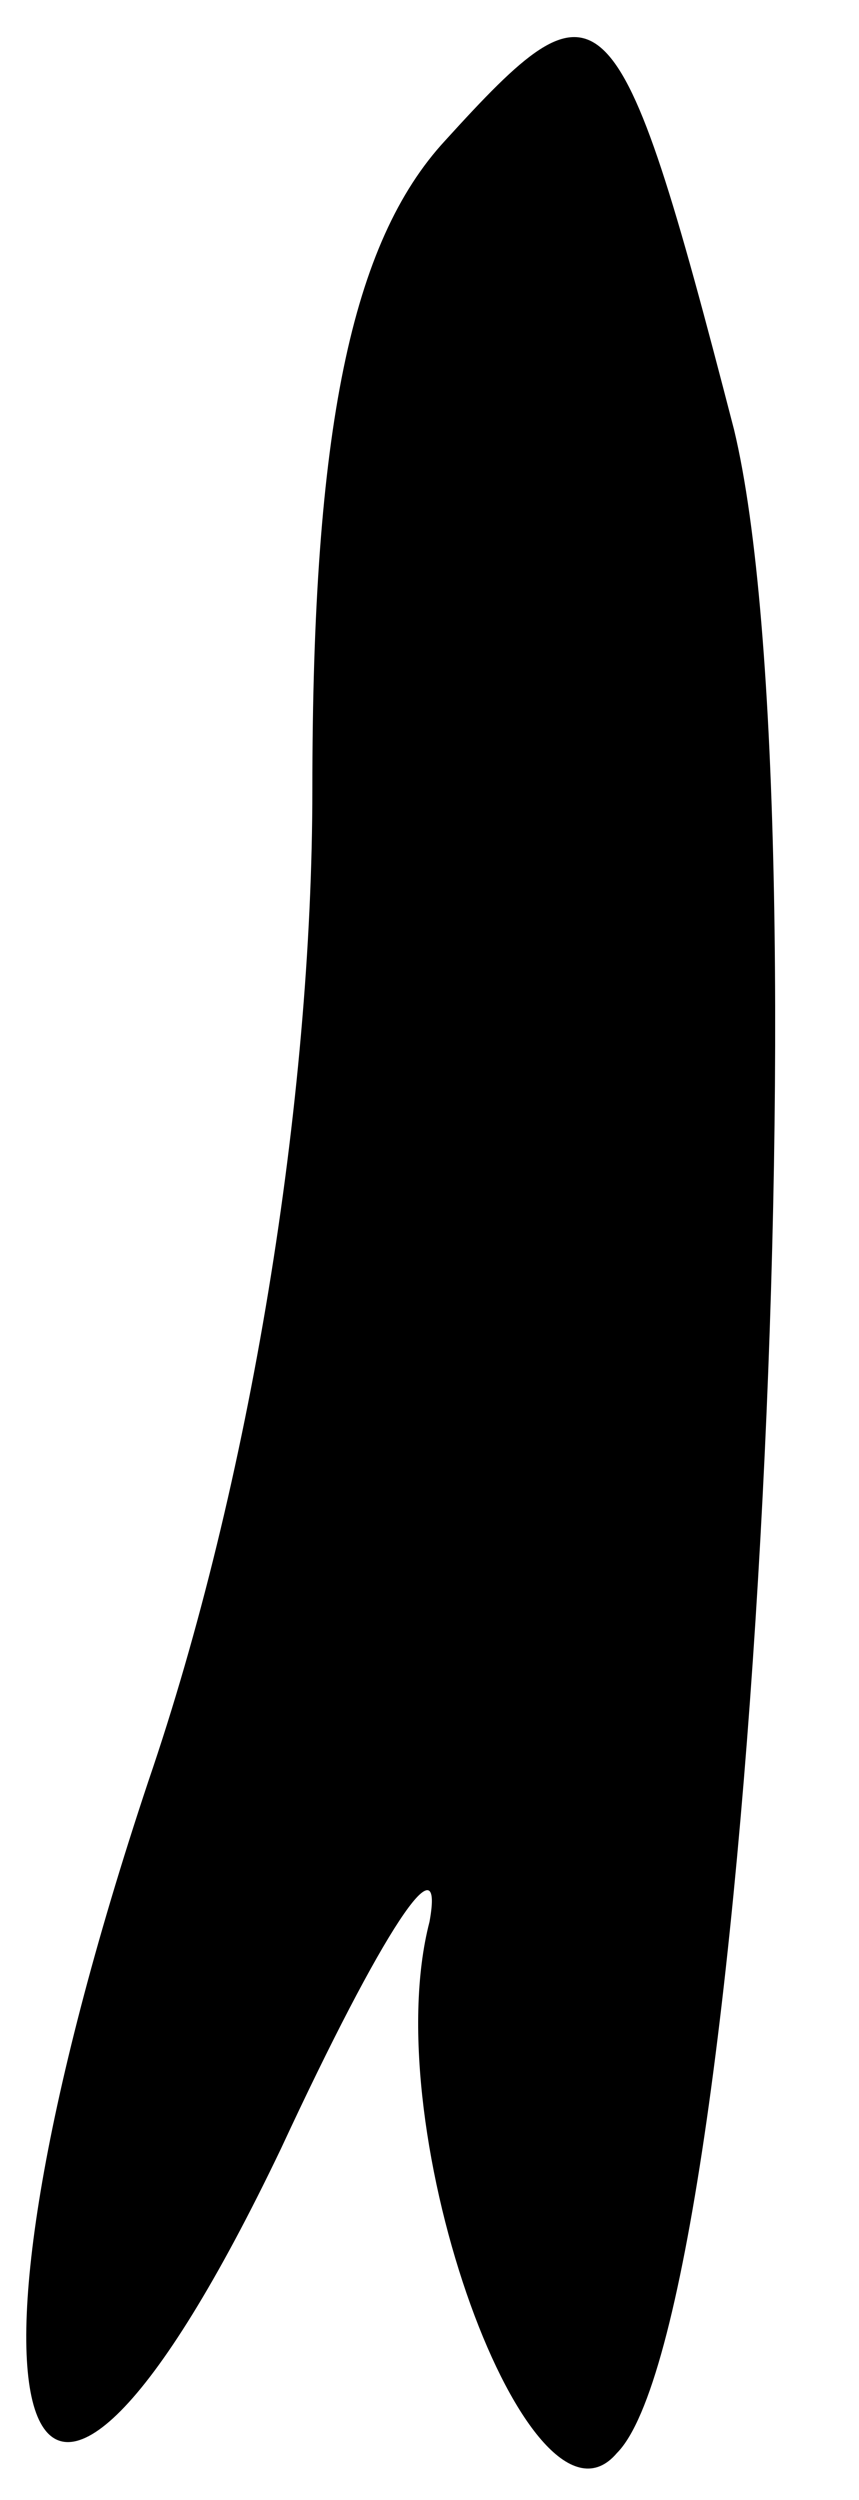 <?xml version="1.0" standalone="no"?>
<!DOCTYPE svg PUBLIC "-//W3C//DTD SVG 20010904//EN"
 "http://www.w3.org/TR/2001/REC-SVG-20010904/DTD/svg10.dtd">
<svg version="1.0" xmlns="http://www.w3.org/2000/svg"
 width="11pt" height="32pt" viewBox="0 0 11 32"
 preserveAspectRatio="xMidYMid meet">
<g transform="translate(0,32) scale(0.1,-0.1)"
fill="#000000" stroke="none">
<path fill="#000000" stroke="none" d="M57 302 c-12 -13 -17 -37 -17 -83 0
-40 -8 -89 -21 -127 -28 -84 -16 -116 17 -47 13 28 21 40 19 29 -7 -27 13 -81
24 -68 17 17 27 209 15 259 -15 58 -17 59 -37 37z"/>
</g>
</svg>
